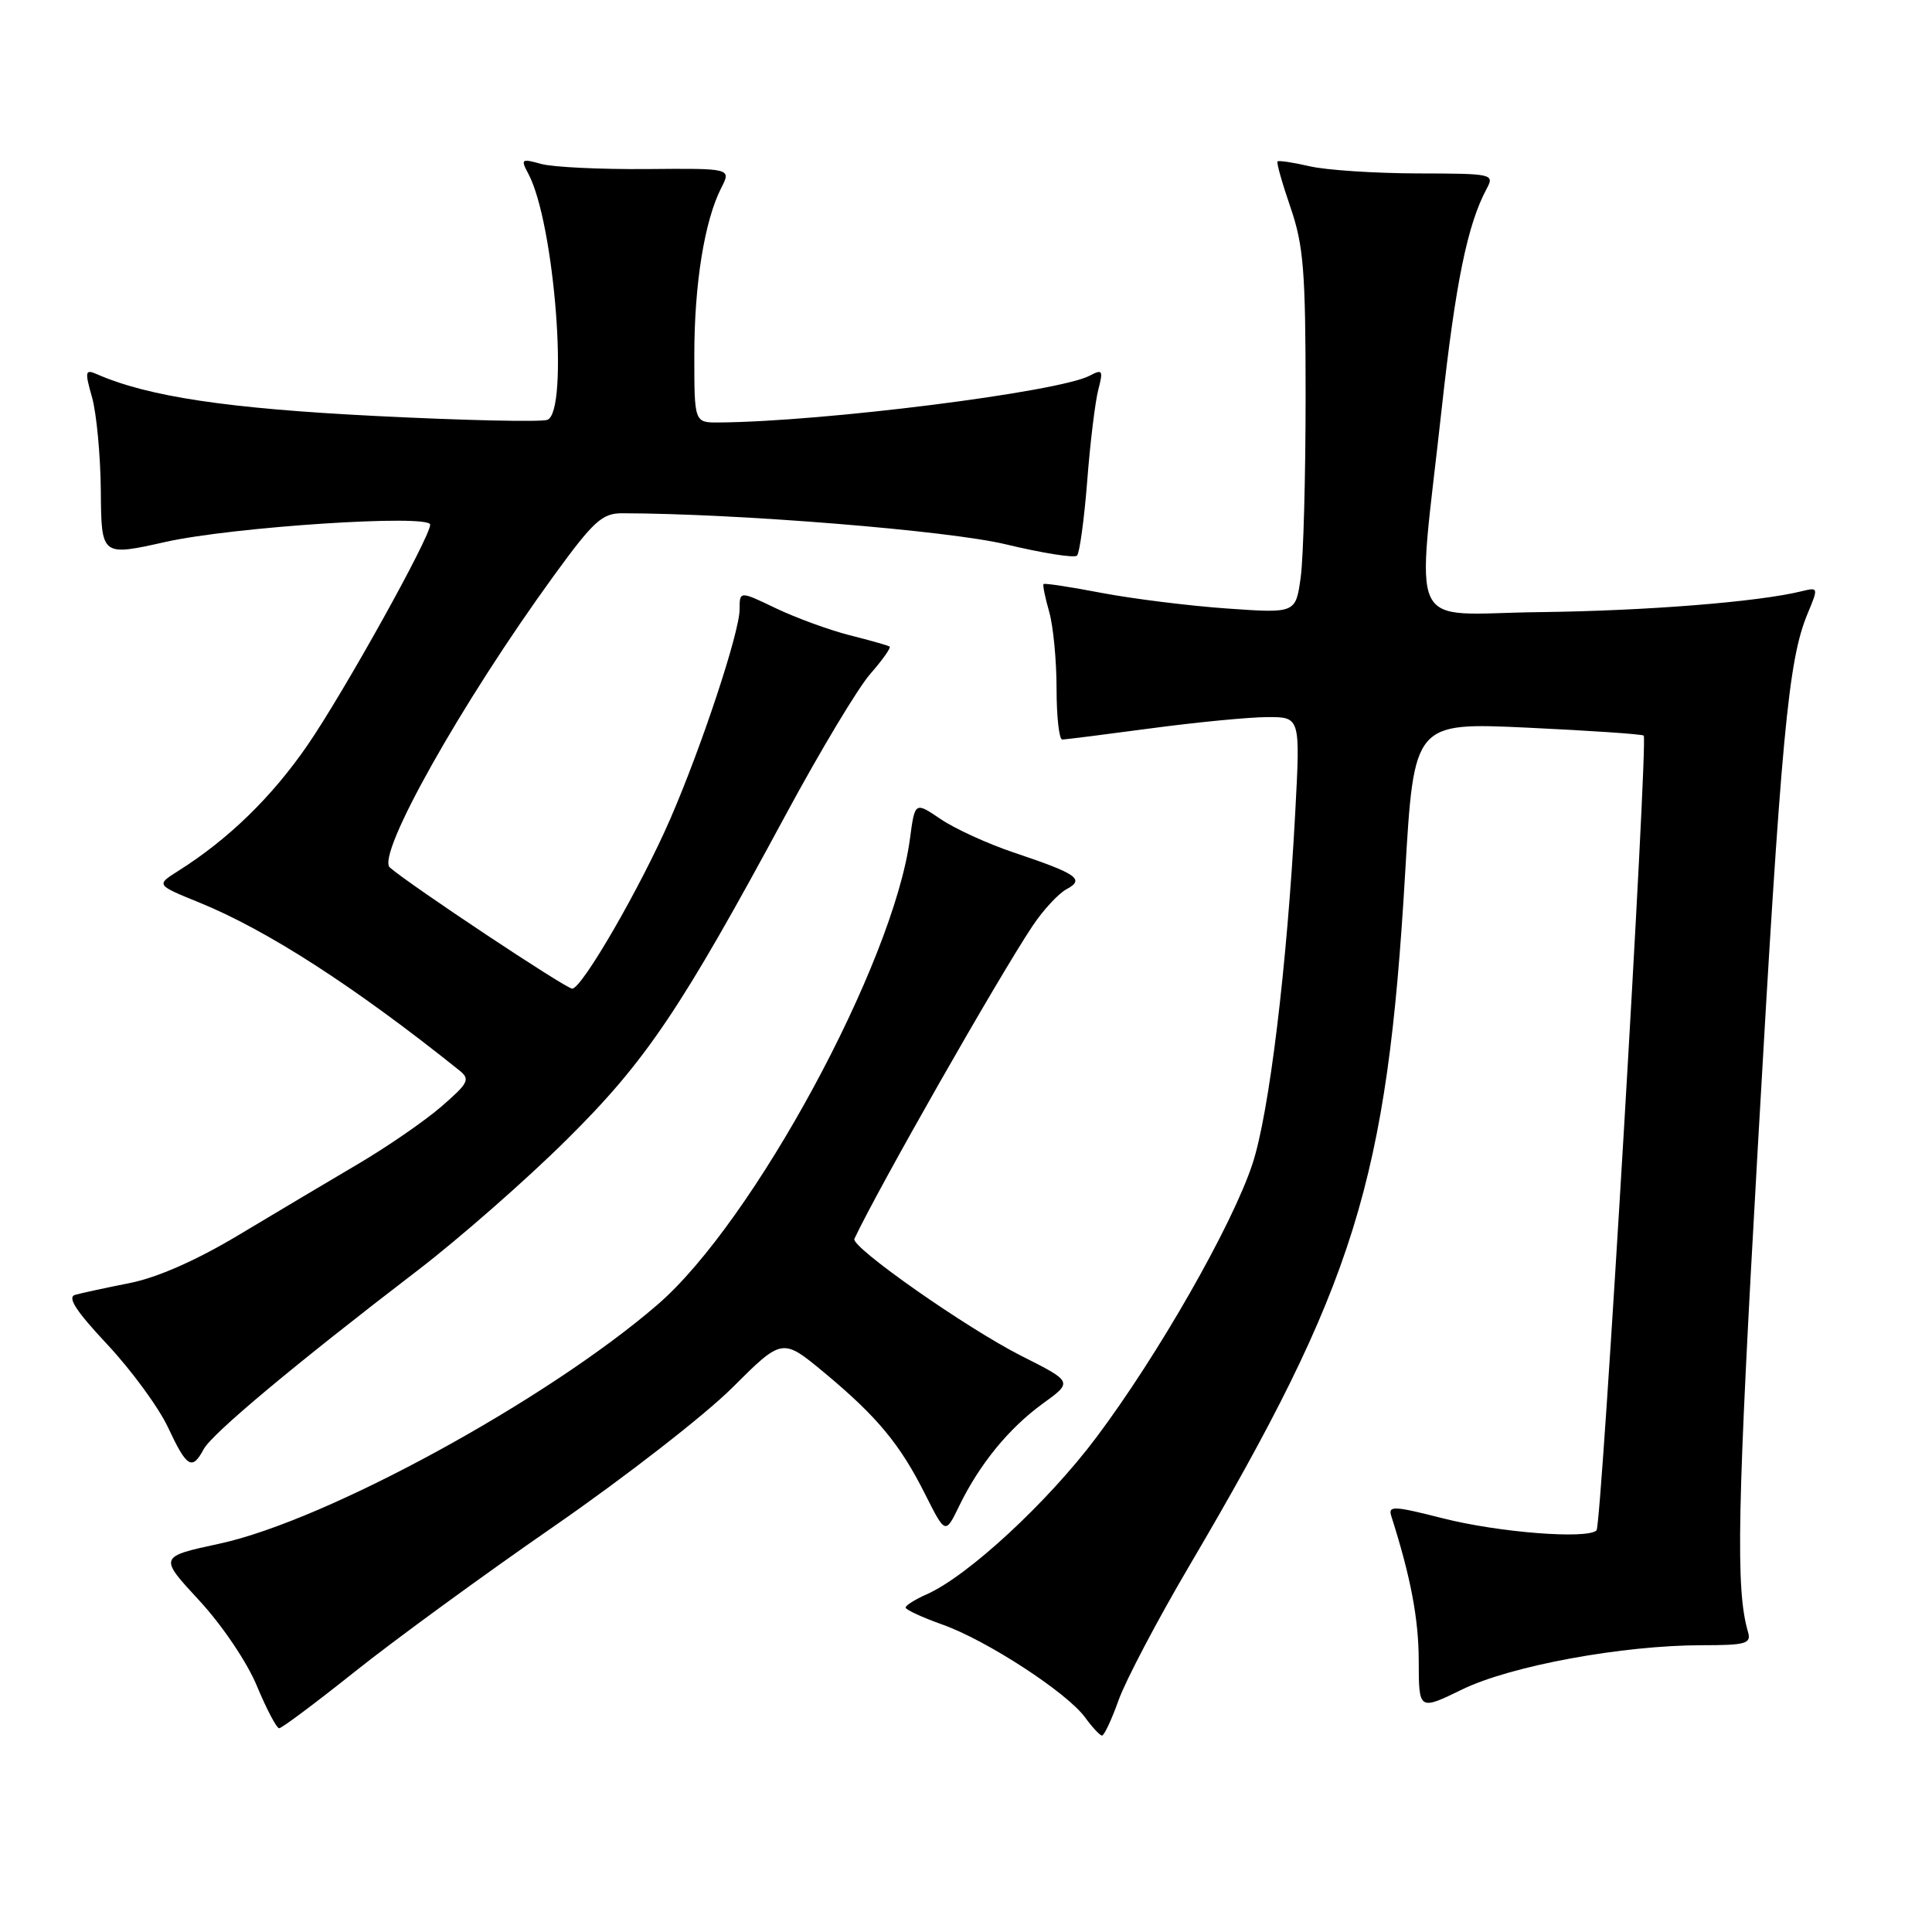 <?xml version="1.0" encoding="UTF-8" standalone="no"?>
<!DOCTYPE svg PUBLIC "-//W3C//DTD SVG 1.1//EN" "http://www.w3.org/Graphics/SVG/1.1/DTD/svg11.dtd" >
<svg xmlns="http://www.w3.org/2000/svg" xmlns:xlink="http://www.w3.org/1999/xlink" version="1.1" viewBox="0 0 256 256">
 <g >
 <path fill="currentColor"
d=" M 148.23 225.25 C 149.17 222.64 153.37 214.65 157.58 207.50 C 179.56 170.16 183.80 156.53 186.19 115.69 C 187.36 95.72 187.36 95.72 202.41 96.42 C 210.68 96.81 217.61 97.28 217.80 97.47 C 218.40 98.07 212.23 202.10 211.55 202.78 C 210.34 203.99 198.55 203.06 191.17 201.18 C 184.64 199.52 183.90 199.49 184.36 200.91 C 186.93 208.97 187.98 214.50 187.99 220.08 C 188.00 226.66 188.00 226.66 193.75 223.86 C 200.17 220.73 214.99 218.00 225.56 218.00 C 231.35 218.00 232.07 217.79 231.62 216.25 C 229.97 210.57 230.17 200.27 232.92 152.00 C 236.03 97.26 236.95 87.45 239.52 81.30 C 240.96 77.85 240.95 77.80 238.74 78.34 C 233.01 79.76 218.12 80.94 204.00 81.11 C 186.11 81.31 187.69 84.62 191.05 54.00 C 192.87 37.48 194.44 29.78 196.97 25.05 C 198.05 23.04 197.85 23.00 187.79 22.98 C 182.13 22.96 175.71 22.54 173.53 22.03 C 171.34 21.52 169.43 21.24 169.28 21.39 C 169.12 21.55 169.90 24.29 171.00 27.49 C 172.73 32.53 173.00 35.91 173.00 52.52 C 173.00 63.08 172.71 73.87 172.35 76.50 C 171.69 81.27 171.69 81.27 162.59 80.63 C 157.59 80.28 150.13 79.35 146.01 78.57 C 141.89 77.78 138.41 77.25 138.28 77.39 C 138.14 77.52 138.48 79.17 139.02 81.06 C 139.56 82.94 140.00 87.53 140.00 91.24 C 140.00 94.96 140.34 98.00 140.75 97.99 C 141.16 97.99 146.45 97.32 152.50 96.51 C 158.55 95.70 165.48 95.03 167.90 95.02 C 172.30 95.00 172.30 95.00 171.63 107.59 C 170.54 128.10 168.17 147.56 165.95 154.25 C 163.25 162.41 153.45 179.57 145.25 190.49 C 138.82 199.06 128.25 208.84 122.80 211.25 C 121.26 211.93 120.00 212.72 120.00 213.01 C 120.00 213.30 122.20 214.31 124.89 215.27 C 130.75 217.35 141.39 224.28 143.78 227.57 C 144.73 228.87 145.73 229.95 146.02 229.97 C 146.30 229.99 147.30 227.86 148.23 225.25 Z  M 47.06 221.47 C 52.25 217.33 64.12 208.66 73.44 202.22 C 82.76 195.77 93.38 187.52 97.03 183.88 C 103.66 177.27 103.66 177.27 109.22 181.88 C 116.24 187.72 119.26 191.36 122.60 198.02 C 125.27 203.32 125.27 203.32 127.10 199.54 C 129.80 193.99 133.69 189.24 138.18 185.98 C 142.16 183.10 142.16 183.10 135.33 179.66 C 128.04 175.97 112.70 165.22 113.21 164.15 C 116.39 157.40 132.16 129.70 136.82 122.69 C 138.22 120.59 140.24 118.41 141.31 117.83 C 143.79 116.51 142.76 115.79 134.29 112.95 C 130.87 111.80 126.54 109.82 124.65 108.54 C 121.23 106.22 121.23 106.22 120.57 111.16 C 118.38 127.66 99.83 161.91 87.14 172.86 C 72.47 185.54 43.25 201.48 29.10 204.54 C 21.04 206.28 21.04 206.28 26.39 212.06 C 29.41 215.32 32.75 220.26 34.05 223.42 C 35.33 226.49 36.65 229.00 36.99 229.00 C 37.34 229.00 41.87 225.61 47.06 221.47 Z  M 26.98 192.04 C 28.08 189.97 38.99 180.86 55.41 168.28 C 60.86 164.10 69.68 156.37 75.01 151.09 C 85.59 140.62 90.17 133.82 104.18 107.84 C 108.70 99.47 113.71 91.12 115.33 89.28 C 116.94 87.44 118.09 85.82 117.88 85.67 C 117.67 85.53 115.29 84.85 112.58 84.17 C 109.88 83.48 105.49 81.88 102.83 80.61 C 98.00 78.29 98.00 78.29 98.00 80.75 C 98.00 83.74 93.04 98.76 88.86 108.41 C 84.97 117.40 77.12 131.00 75.82 131.00 C 74.98 131.00 54.29 117.25 51.66 114.95 C 49.80 113.32 61.17 93.09 73.38 76.29 C 78.66 69.03 79.79 68.00 82.46 68.01 C 97.77 68.04 125.69 70.30 133.29 72.13 C 138.13 73.29 142.37 73.97 142.71 73.62 C 143.05 73.28 143.66 68.84 144.06 63.75 C 144.45 58.66 145.12 53.21 145.53 51.64 C 146.20 49.06 146.09 48.88 144.39 49.78 C 140.32 51.94 109.08 55.88 95.25 55.98 C 92.00 56.00 92.00 56.00 92.00 47.05 C 92.00 37.63 93.35 29.25 95.57 24.90 C 96.90 22.30 96.90 22.30 85.70 22.40 C 79.54 22.45 73.24 22.15 71.70 21.72 C 69.09 20.99 68.97 21.08 70.00 23.01 C 73.49 29.52 75.42 54.52 72.53 55.63 C 71.72 55.94 61.48 55.71 49.78 55.12 C 30.11 54.13 19.63 52.56 12.81 49.57 C 11.28 48.90 11.22 49.22 12.20 52.66 C 12.79 54.77 13.32 60.37 13.36 65.10 C 13.43 73.71 13.43 73.71 21.97 71.80 C 30.89 69.81 57.00 68.10 57.00 69.52 C 57.00 71.18 45.56 91.75 40.72 98.78 C 36.00 105.63 30.23 111.24 23.59 115.42 C 20.68 117.26 20.68 117.26 26.36 119.57 C 35.39 123.24 47.00 130.73 60.85 141.82 C 62.34 143.01 62.10 143.49 58.50 146.61 C 56.30 148.52 51.35 151.93 47.50 154.20 C 43.65 156.47 36.54 160.70 31.70 163.60 C 26.06 166.99 20.86 169.28 17.20 170.01 C 14.07 170.63 10.81 171.33 9.97 171.57 C 8.87 171.87 10.04 173.69 14.23 178.16 C 17.41 181.56 21.02 186.49 22.26 189.13 C 24.75 194.46 25.45 194.89 26.98 192.04 Z "/>
</g>
</svg>